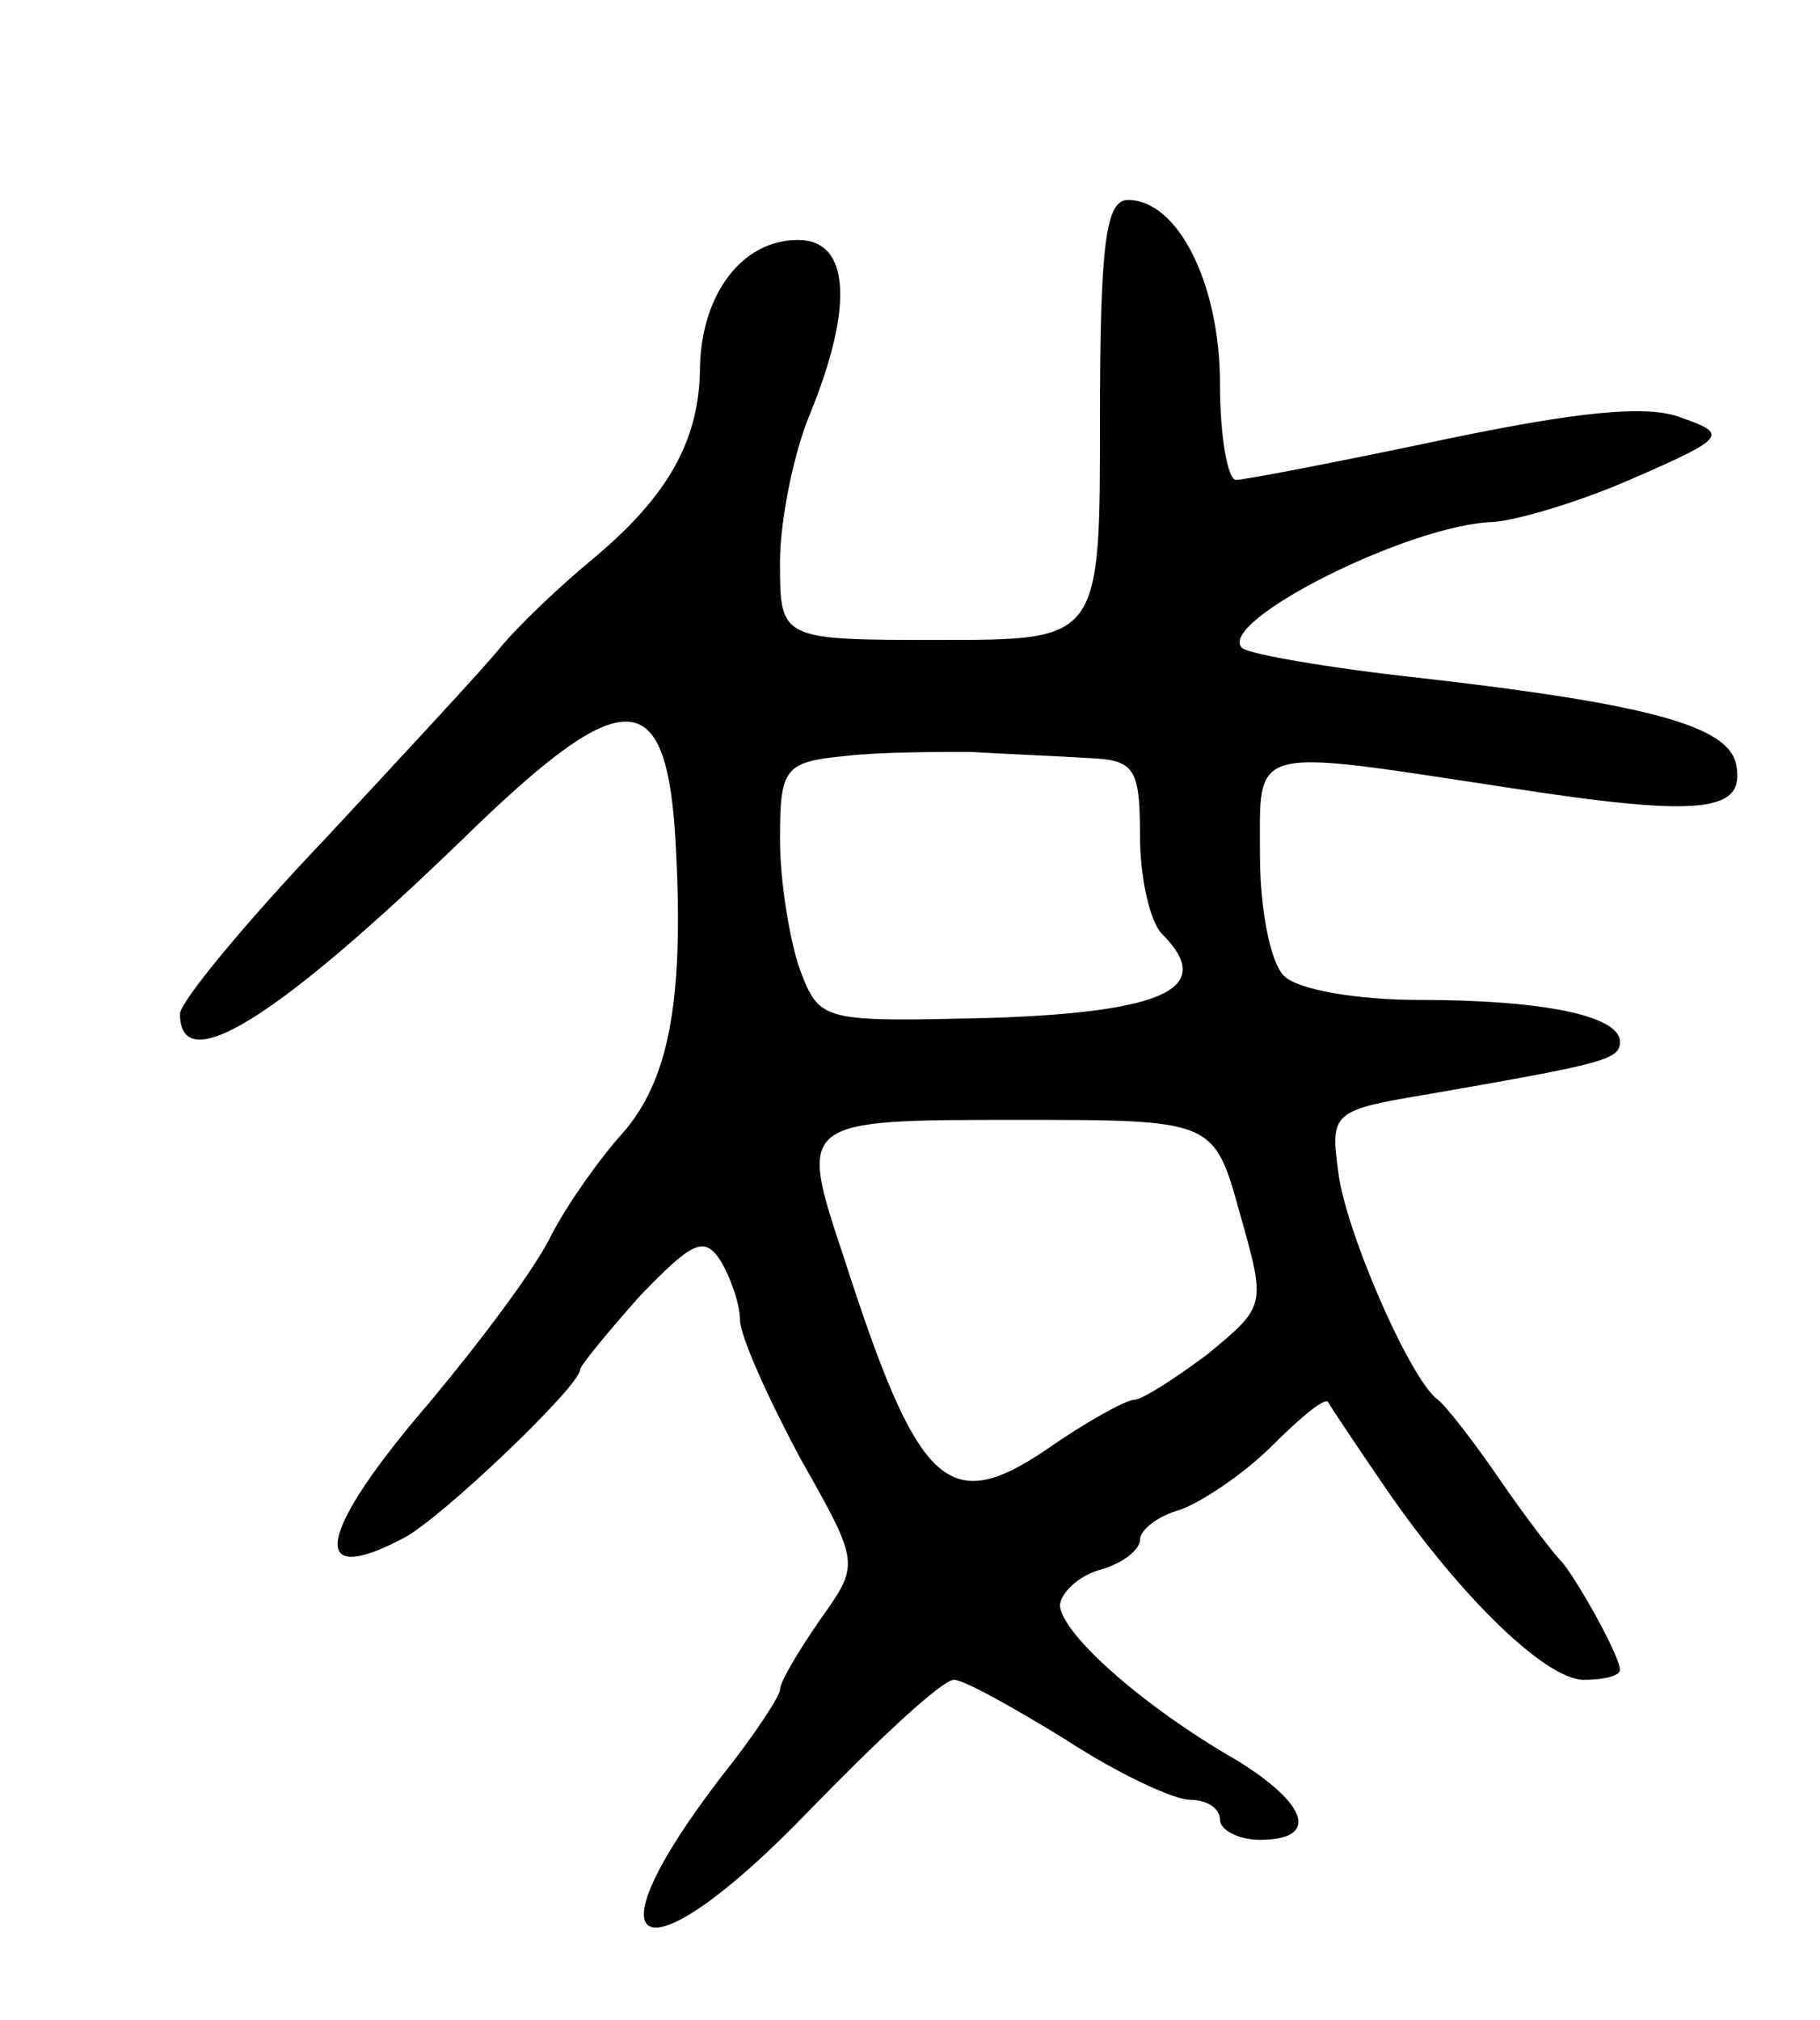 <svg version="1.0" xmlns="http://www.w3.org/2000/svg"
 width="91pt" height="101pt" viewBox="0 0 91 101"
 preserveAspectRatio="xMidYMid meet">
<g transform="translate(0,101) scale(0.1,-0.1)"
fill="#000000" stroke="none">
<path d="M550 800 c0 -110 0 -110 -80 -110 -80 0 -80 0 -80 39 0 21 7 55 15
74 22 54 20 87 -6 87 -28 0 -48 -27 -49 -63 0 -37 -16 -65 -53 -96 -17 -14
-38 -34 -47 -45 -8 -10 -48 -53 -87 -95 -40 -42 -73 -82 -73 -88 0 -33 49 -2
142 88 81 79 102 78 106 -6 4 -77 -4 -116 -27 -142 -10 -11 -26 -33 -35 -50
-8 -17 -36 -54 -61 -84 -56 -65 -62 -94 -13 -68 19 10 88 76 88 84 0 2 14 19
30 37 26 27 32 30 40 18 5 -8 10 -22 10 -30 0 -8 14 -39 30 -69 30 -53 30 -53
10 -81 -11 -16 -20 -31 -20 -35 0 -3 -13 -23 -29 -43 -70 -91 -40 -104 43 -18
35 36 67 66 73 66 5 0 30 -14 56 -30 26 -17 54 -30 62 -30 8 0 15 -4 15 -10 0
-5 9 -10 20 -10 30 0 24 18 -12 40 -47 27 -87 63 -88 77 0 6 9 15 20 18 11 3
20 10 20 15 0 5 9 12 20 15 11 4 32 18 46 32 14 14 26 24 28 22 1 -2 13 -20
26 -39 37 -55 82 -100 102 -100 10 0 18 2 18 5 0 7 -23 48 -30 55 -3 3 -17 21
-30 40 -13 19 -27 37 -31 40 -14 10 -47 86 -50 115 -4 29 -2 30 46 38 86 15
95 17 95 26 0 13 -38 21 -101 21 -30 0 -60 5 -67 12 -7 7 -12 34 -12 60 0 56
-7 54 125 34 97 -15 118 -12 113 12 -4 19 -44 30 -158 43 -46 5 -86 12 -89 15
-13 13 84 62 126 63 12 1 43 10 70 22 46 20 47 22 24 30 -17 7 -53 3 -120 -11
-52 -11 -99 -20 -103 -20 -4 0 -8 21 -8 48 0 50 -21 92 -46 92 -11 0 -14 -21
-14 -110z m-7 -169 c24 -1 27 -4 27 -39 0 -21 5 -43 11 -49 27 -27 2 -39 -85
-42 -85 -2 -86 -2 -96 24 -5 14 -10 44 -10 65 0 36 2 39 33 42 17 2 46 2 62 2
17 -1 42 -2 58 -3z m77 -228 c13 -46 13 -46 -16 -70 -16 -12 -33 -23 -37 -23
-4 0 -24 -11 -44 -25 -49 -33 -64 -19 -101 96 -23 69 -23 69 87 69 98 0 98 0
111 -47z"/>
</g>
</svg>

